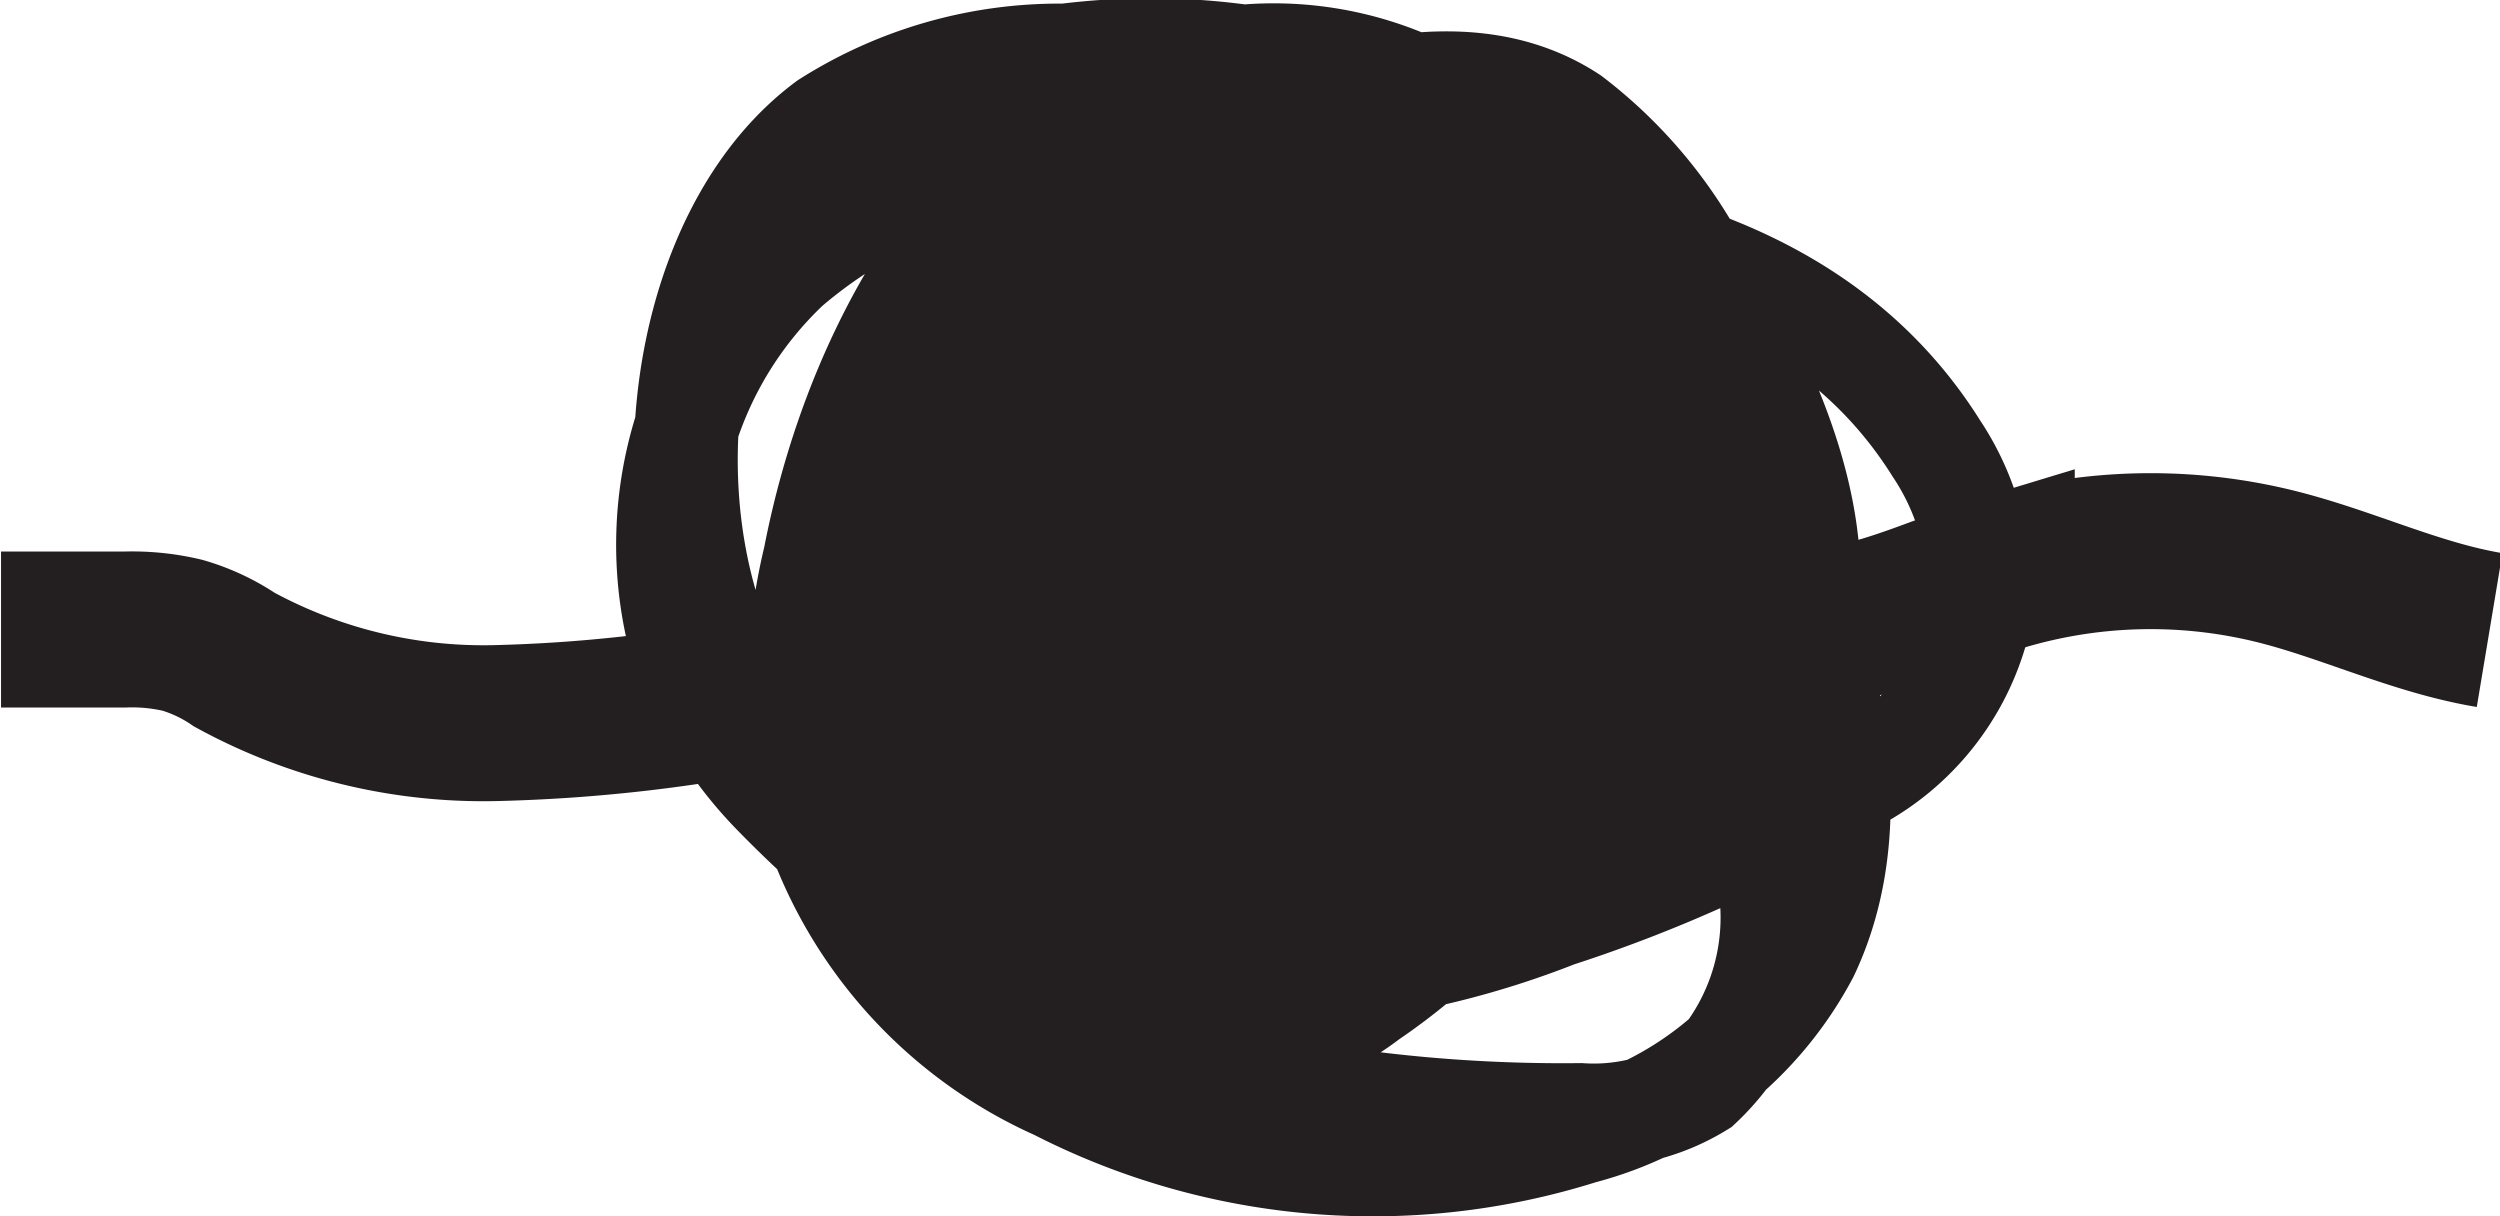 <svg id="Layer_1" data-name="Layer 1" xmlns="http://www.w3.org/2000/svg" viewBox="0 0 48.09 23.4"><defs><style>.cls-1,.cls-3{fill:none;stroke:#231f20;stroke-miterlimit:10;}.cls-1{stroke-width:2px;}.cls-2{fill:#231f20;}.cls-3{stroke-width:3px;}</style></defs><title>bairrada</title><path class="cls-1" d="M28.35,5.92a12,12,0,0,0-9.09,5.17,6.82,6.82,0,0,0-1.51,4.37c.2,2.82,2.77,4.34,5,5a30.23,30.23,0,0,0,9.32,1.36,3.89,3.89,0,0,0,2.3-.57,4.43,4.43,0,0,0,1.36-3.8,13.63,13.63,0,0,0-1.14-4.13C33.37,10.26,32,7,29.68,5.14a9.84,9.84,0,0,0-6.81-1.86,9.28,9.28,0,0,0-6.05,2.23,7.35,7.35,0,0,0-2.13,6.9,7.62,7.62,0,0,0,1.86,3.21A22.68,22.68,0,0,0,20.72,19a8.08,8.08,0,0,0,3.66,1.71A5.69,5.69,0,0,0,28,19.55a11.83,11.83,0,0,0,4.79-6.77,10.67,10.67,0,0,0-1.31-8.63,6.55,6.55,0,0,0-8.6-1.83C20,3.92,18.07,7.39,17.35,11.1a10.81,10.81,0,0,0,0,5.09A8.61,8.61,0,0,0,22,21.3a13.33,13.33,0,0,0,10.09.85,6.88,6.88,0,0,0,4.34-3.44c1.36-2.87.22-6.54-1.25-9.33s-3.51-5.62-6.12-6.94a13.09,13.09,0,0,0-6.9-1,8.33,8.33,0,0,0-4.58,1.3C15,4.65,14.18,9.22,15.45,12.62a10.1,10.1,0,0,0,7.16,6.28,16.72,16.72,0,0,0,9-.92,27.65,27.65,0,0,0,5.61-2.54,4.74,4.74,0,0,0,2.46-2.94A4.89,4.89,0,0,0,38.92,9c-2.12-3.39-6-4.29-9.44-4.52-1.86-.13-3.92-.06-5.34,1.42-2,2.11-1.71,6.39.18,8.67a7.47,7.47,0,0,0,7.45,2.24,5.68,5.68,0,0,0,4.39-3.46c.91-2.57-.41-5.45-1.77-7.71a8.81,8.81,0,0,0-2.5-3c-1.52-1-3.37-.7-5-.23a11.73,11.73,0,0,0-5.94,3.39,8.21,8.21,0,0,0-1.82,7.33c.73,2.56,3.45,4.15,5.34,2.74a6.93,6.93,0,0,0,1.46-1.74c1.16-1.75,2.33-3.81,2.1-6a8.24,8.24,0,0,0-2.55-4.7,6.05,6.05,0,0,0-2.28-1.73,2.17,2.17,0,0,0-2.51.67" transform="translate(-1.67 -0.37)"/><path class="cls-2" d="M27,13.61c3.21,0,3.22-5,0-5s-3.23,5,0,5Z" transform="translate(-1.67 -0.37)"/><path class="cls-2" d="M27.72,13.06c3.21,0,3.22-5,0-5s-3.23,5,0,5Z" transform="translate(-1.67 -0.37)"/><path class="cls-2" d="M25.66,10.23A3.12,3.12,0,0,0,26.11,12a2.52,2.52,0,0,0,3.42.9,2.56,2.56,0,0,0,.9-3.42c.12.91.2,1.15.23.71a2.49,2.49,0,0,0-2.5-2.5,2.57,2.57,0,0,0-1.77.73,3,3,0,0,0-.73,1.77Z" transform="translate(-1.67 -0.37)"/><path class="cls-2" d="M26,9.9A7.82,7.82,0,0,0,28,14a2.51,2.51,0,0,0,3.53,0,2.55,2.55,0,0,0,0-3.54q-.27-.31,0,.06l-.22-.32c0-.06-.39-.72-.23-.39s-.11-.35-.13-.43a7,7,0,0,1-.15-.77A2.5,2.5,0,0,0,26.22,8,2.9,2.9,0,0,0,26,9.9Z" transform="translate(-1.67 -0.37)"/><path class="cls-2" d="M28.59,12.29c-.91-.89-1.2-1.1-.87-.62l.24.41c.14.23.27.47.4.71.29.52.56,1,.82,1.57a2.53,2.53,0,0,0,3.43.89,2.55,2.55,0,0,0,.89-3.42c-.8-1.6-1.69-3.87-3.58-4.36a2.5,2.5,0,1,0-1.33,4.82Z" transform="translate(-1.67 -0.37)"/><path class="cls-2" d="M32,11.05c-.63-.05-1.25-.12-1.88-.16-.32,0-.36,0-.11,0s.2,0,0,0-.23-.05.1.08c.51.66.67.8.47.42a2.51,2.51,0,0,0-3.42-.9,2.57,2.57,0,0,0-.9,3.42c1,2.14,3.79,2,5.77,2.15a2.52,2.52,0,0,0,2.5-2.5,2.56,2.56,0,0,0-2.5-2.5Z" transform="translate(-1.67 -0.37)"/><path class="cls-2" d="M29.86,11.81c-.43-.25.42.39.06,0l.23.27c.14.38.17.45.09.2a2.53,2.53,0,0,0-3.07-1.75,2.56,2.56,0,0,0-1.75,3.08,4.15,4.15,0,0,0,1.92,2.48,2.5,2.5,0,0,0,2.52-4.32Z" transform="translate(-1.67 -0.37)"/><path class="cls-2" d="M28.82,13.34a1,1,0,0,1-.29,0c.42.08.5.08.23,0a1.16,1.16,0,0,1,.6.36,1.34,1.34,0,0,1-.2-.21,2.5,2.5,0,0,0-3.53,0,2.56,2.56,0,0,0,0,3.54,3.86,3.86,0,0,0,3.19,1.28,2.73,2.73,0,0,0,1.77-.73,2.53,2.53,0,0,0,.73-1.77c-.06-1.22-1.11-2.66-2.5-2.5Z" transform="translate(-1.67 -0.37)"/><path class="cls-2" d="M27.31,14.21c-.35.26.59-.15.2-.06.48,0,.59-.06.32-.06.46.08.59.09.39,0s-.08,0,.33.14c-.15-.1-.13-.08.07.06a1.14,1.14,0,0,1,.42.45c.15.44.19.53.12.29a2.52,2.52,0,0,0-3.07-1.75,2.54,2.54,0,0,0-1.75,3.07c.6,2.21,3.54,3.58,5.5,2.14A2.78,2.78,0,0,0,31,17a2.51,2.51,0,0,0-3.68-2.82Z" transform="translate(-1.67 -0.37)"/><path class="cls-2" d="M27.54,14.91c-.24-.16-.27-.16-.07,0a3.4,3.4,0,0,1-.34-.32c-.19-.22-.2-.23,0-.05a4,4,0,0,1-.23-.41c.2.42-.09-.38-.11-.51.1.67.11-.73,0-.06A2.57,2.57,0,0,0,25,10.47a2.52,2.52,0,0,0-3.08,1.75,6.67,6.67,0,0,0,3.09,7,2.5,2.5,0,0,0,2.52-4.32Z" transform="translate(-1.67 -0.37)"/><path class="cls-2" d="M25.61,14.32l-.25-.27L26,15.16l-.08-.38v1.33c.08-.52.34-.95.46-1.46a15,15,0,0,0,0-1.9c.11-1,1.24-2,1.95-2.69,2.38-2.17-1.16-5.7-3.54-3.54-1.55,1.42-3.22,3.53-3.38,5.7a5.54,5.54,0,0,0,.13,1.35c0-.44-.35.87-.39,1a3.39,3.39,0,0,0,.94,3.26c2.2,2.37,5.73-1.18,3.54-3.53Z" transform="translate(-1.67 -0.37)"/><path class="cls-2" d="M23.31,15c3.22,0,3.23-5,0-5s-3.22,5,0,5Z" transform="translate(-1.67 -0.37)"/><path class="cls-2" d="M27.94,17c3.21,0,3.22-5,0-5s-3.23,5,0,5Z" transform="translate(-1.67 -0.37)"/><path class="cls-2" d="M33,15.81c3.22,0,3.22-5,0-5s-3.22,5,0,5Z" transform="translate(-1.67 -0.37)"/><path class="cls-2" d="M33.44,16.14c3.22,0,3.22-5,0-5s-3.22,5,0,5Z" transform="translate(-1.67 -0.37)"/><path class="cls-2" d="M34.61,10.23A4.26,4.26,0,0,0,32.3,7.64c-.39-.21-.19,0,.05.1.09.15.08.11-.06-.11l-.15-.29c-.25-.52-.49-1-.73-1.56A2.52,2.52,0,0,0,28,4.88a2.58,2.58,0,0,0-.9,3.42,9.5,9.5,0,0,0,1.59,2.81,5.71,5.71,0,0,0,1.18.89c.11.07.37.29.48.28-.22,0-.52-.58-.56-.72a2.5,2.5,0,0,0,4.83-1.33Z" transform="translate(-1.67 -0.37)"/><path class="cls-2" d="M30.91,10.09c3.22,0,3.22-5,0-5s-3.22,5,0,5Z" transform="translate(-1.67 -0.37)"/><path class="cls-2" d="M25.84,19.79a12.86,12.86,0,0,0,5.32-1.15c1.75-.72,3.06-1.38,3.8-3.23a2.51,2.51,0,0,0-1.74-3.08,2.57,2.57,0,0,0-3.08,1.75c.37-.92.29-.53-.27-.27s-.89.35-1.34.51a7.26,7.26,0,0,1-2.69.47c-3.21-.1-3.21,4.9,0,5Z" transform="translate(-1.67 -0.37)"/><path class="cls-3" d="M23.29,9.59a4.66,4.66,0,0,1-1.44,1.56,12.54,12.54,0,0,1-3.16,2,13.19,13.19,0,0,1-2.33.56,30.19,30.19,0,0,1-5.18.57,10,10,0,0,1-5-1.22,3.57,3.57,0,0,0-1-.47,4.22,4.22,0,0,0-1.12-.11H1.69" transform="translate(-1.67 -0.37)"/><path class="cls-3" d="M34,12.54a11.84,11.84,0,0,0,3.71-.31c.81-.22,1.58-.57,2.37-.81a10,10,0,0,1,5.3-.17c1.41.34,2.74,1,4.18,1.24" transform="translate(-1.67 -0.37)"/><path class="cls-2" d="M20.73,16.4c3.21,0,3.22-5,0-5s-3.23,5,0,5Z" transform="translate(-1.67 -0.37)"/><path class="cls-2" d="M18,16.07a5.39,5.39,0,0,0,3.43,2.74A2.5,2.5,0,1,0,22.72,14l-.28-.08c.38.16.44.19.21.07a2,2,0,0,1-.25-.14c.29.23.36.29.22.17a2.4,2.4,0,0,0-.35-.36c.24.32.28.37.14.15s-.09-.17-.13-.25a2.52,2.52,0,0,0-3.42-.9,2.56,2.56,0,0,0-.9,3.42Z" transform="translate(-1.67 -0.37)"/><path class="cls-2" d="M21.7,4.31a11.63,11.63,0,0,0-2.08,4.63,2.5,2.5,0,1,0,4.82,1.33A7.4,7.4,0,0,1,26,6.83a2.5,2.5,0,0,0-.89-3.42,2.58,2.58,0,0,0-3.42.9Z" transform="translate(-1.67 -0.37)"/><path class="cls-2" d="M33.72,13.1c3.21,0,3.22-5,0-5s-3.23,5,0,5Z" transform="translate(-1.67 -0.37)"/></svg>